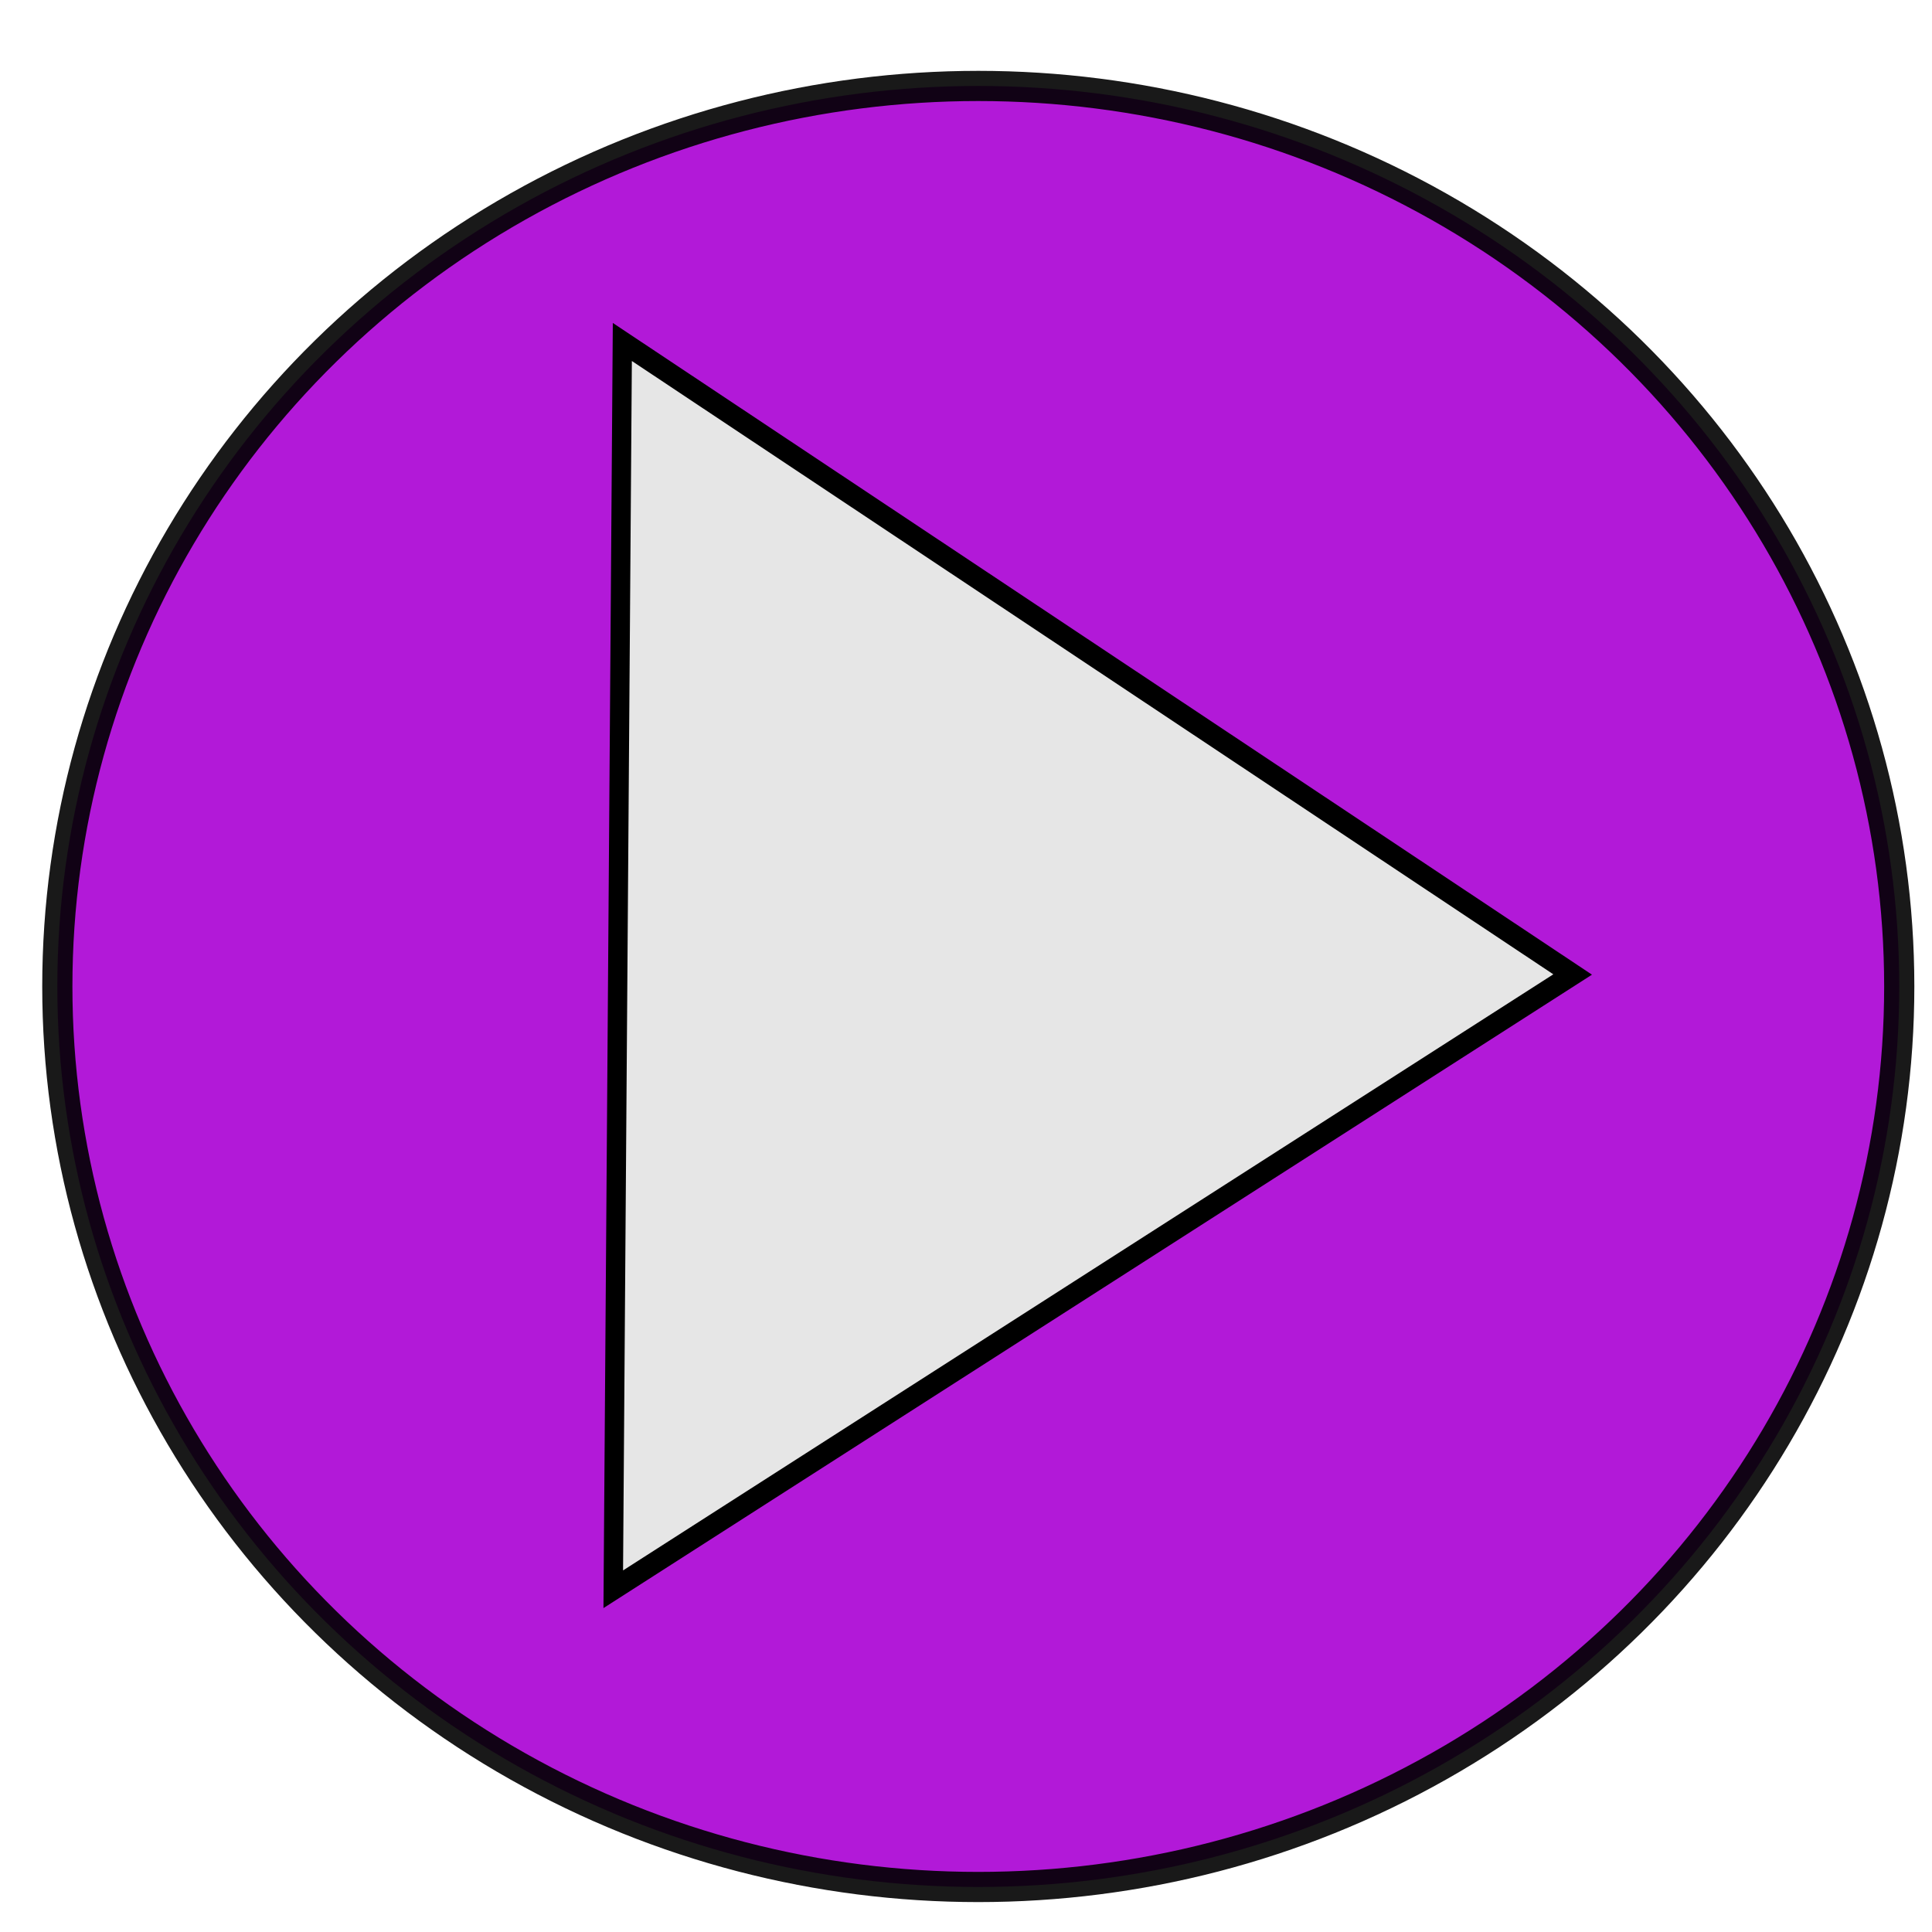 <?xml version="1.0" encoding="UTF-8" standalone="no"?>
<svg
   xmlns:dc="http://purl.org/dc/elements/1.1/"
   xmlns:cc="http://creativecommons.org/ns#"
   xmlns:rdf="http://www.w3.org/1999/02/22-rdf-syntax-ns#"
   xmlns:svg="http://www.w3.org/2000/svg"
   xmlns="http://www.w3.org/2000/svg"
   xmlns:sodipodi="http://sodipodi.sourceforge.net/DTD/sodipodi-0.dtd"
   xmlns:inkscape="http://www.inkscape.org/namespaces/inkscape"
   enable-background="new 0 0 32 32"
   height="64"
   id="Layer_1"
   version="1.1"
   viewBox="0 0 64 64"
   width="64"
   x="0px"
   xml:space="preserve"
   y="0px"
   inkscape:version="0.91 r13725"
   sodipodi:docname="play.svg"
   inkscape:export-filename="C:\Users\Travis\Documents\Systems\Ivy's Pooping Cats\assets\images\play.png"
   inkscape:export-xdpi="90"
   inkscape:export-ydpi="90"><defs
     id="defs12" /><sodipodi:namedview
     pagecolor="#ffffff"
     bordercolor="#666666"
     borderopacity="1"
     objecttolerance="10"
     gridtolerance="10"
     guidetolerance="10"
     inkscape:pageopacity="0"
     inkscape:pageshadow="2"
     inkscape:window-width="1920"
     inkscape:window-height="1017"
     id="namedview10"
     showgrid="false"
     inkscape:zoom="7.375"
     inkscape:cx="-24.542373"
     inkscape:cy="16"
     inkscape:window-x="-8"
     inkscape:window-y="-8"
     inkscape:window-maximized="1"
     inkscape:current-layer="Layer_1" /><ellipse
     style="fill:#aa00d4;fill-opacity:1;stroke:#000000;stroke-opacity:1;opacity:0.9"
     id="path3342"
     cx="32.407"
     cy="32.678"
     rx="30.508"
     ry="29.831" /><path
     sodipodi:type="star"
     style="fill:#e6e6e6;fill-opacity:1;stroke:#000000;stroke-opacity:1"
     id="path3344"
     sodipodi:sides="3"
     sodipodi:cx="34.576271"
     sodipodi:cy="32.271187"
     sodipodi:r1="32.950268"
     sodipodi:r2="16.475134"
     sodipodi:arg1="0.0082302668"
     sodipodi:arg2="1.0554278"
     inkscape:flatsided="false"
     inkscape:rounded="0"
     inkscape:randomized="0"
     d="M 67.525,32.542 42.696,46.606 17.867,60.67 18.102,32.136 18.337,3.601 42.931,18.072 Z"
     inkscape:transform-center-x="-5.1932419"
     inkscape:transform-center-y="-0.098222702"
     transform="matrix(0.64,0,0,0.724,8.88,8.721)" /></svg>